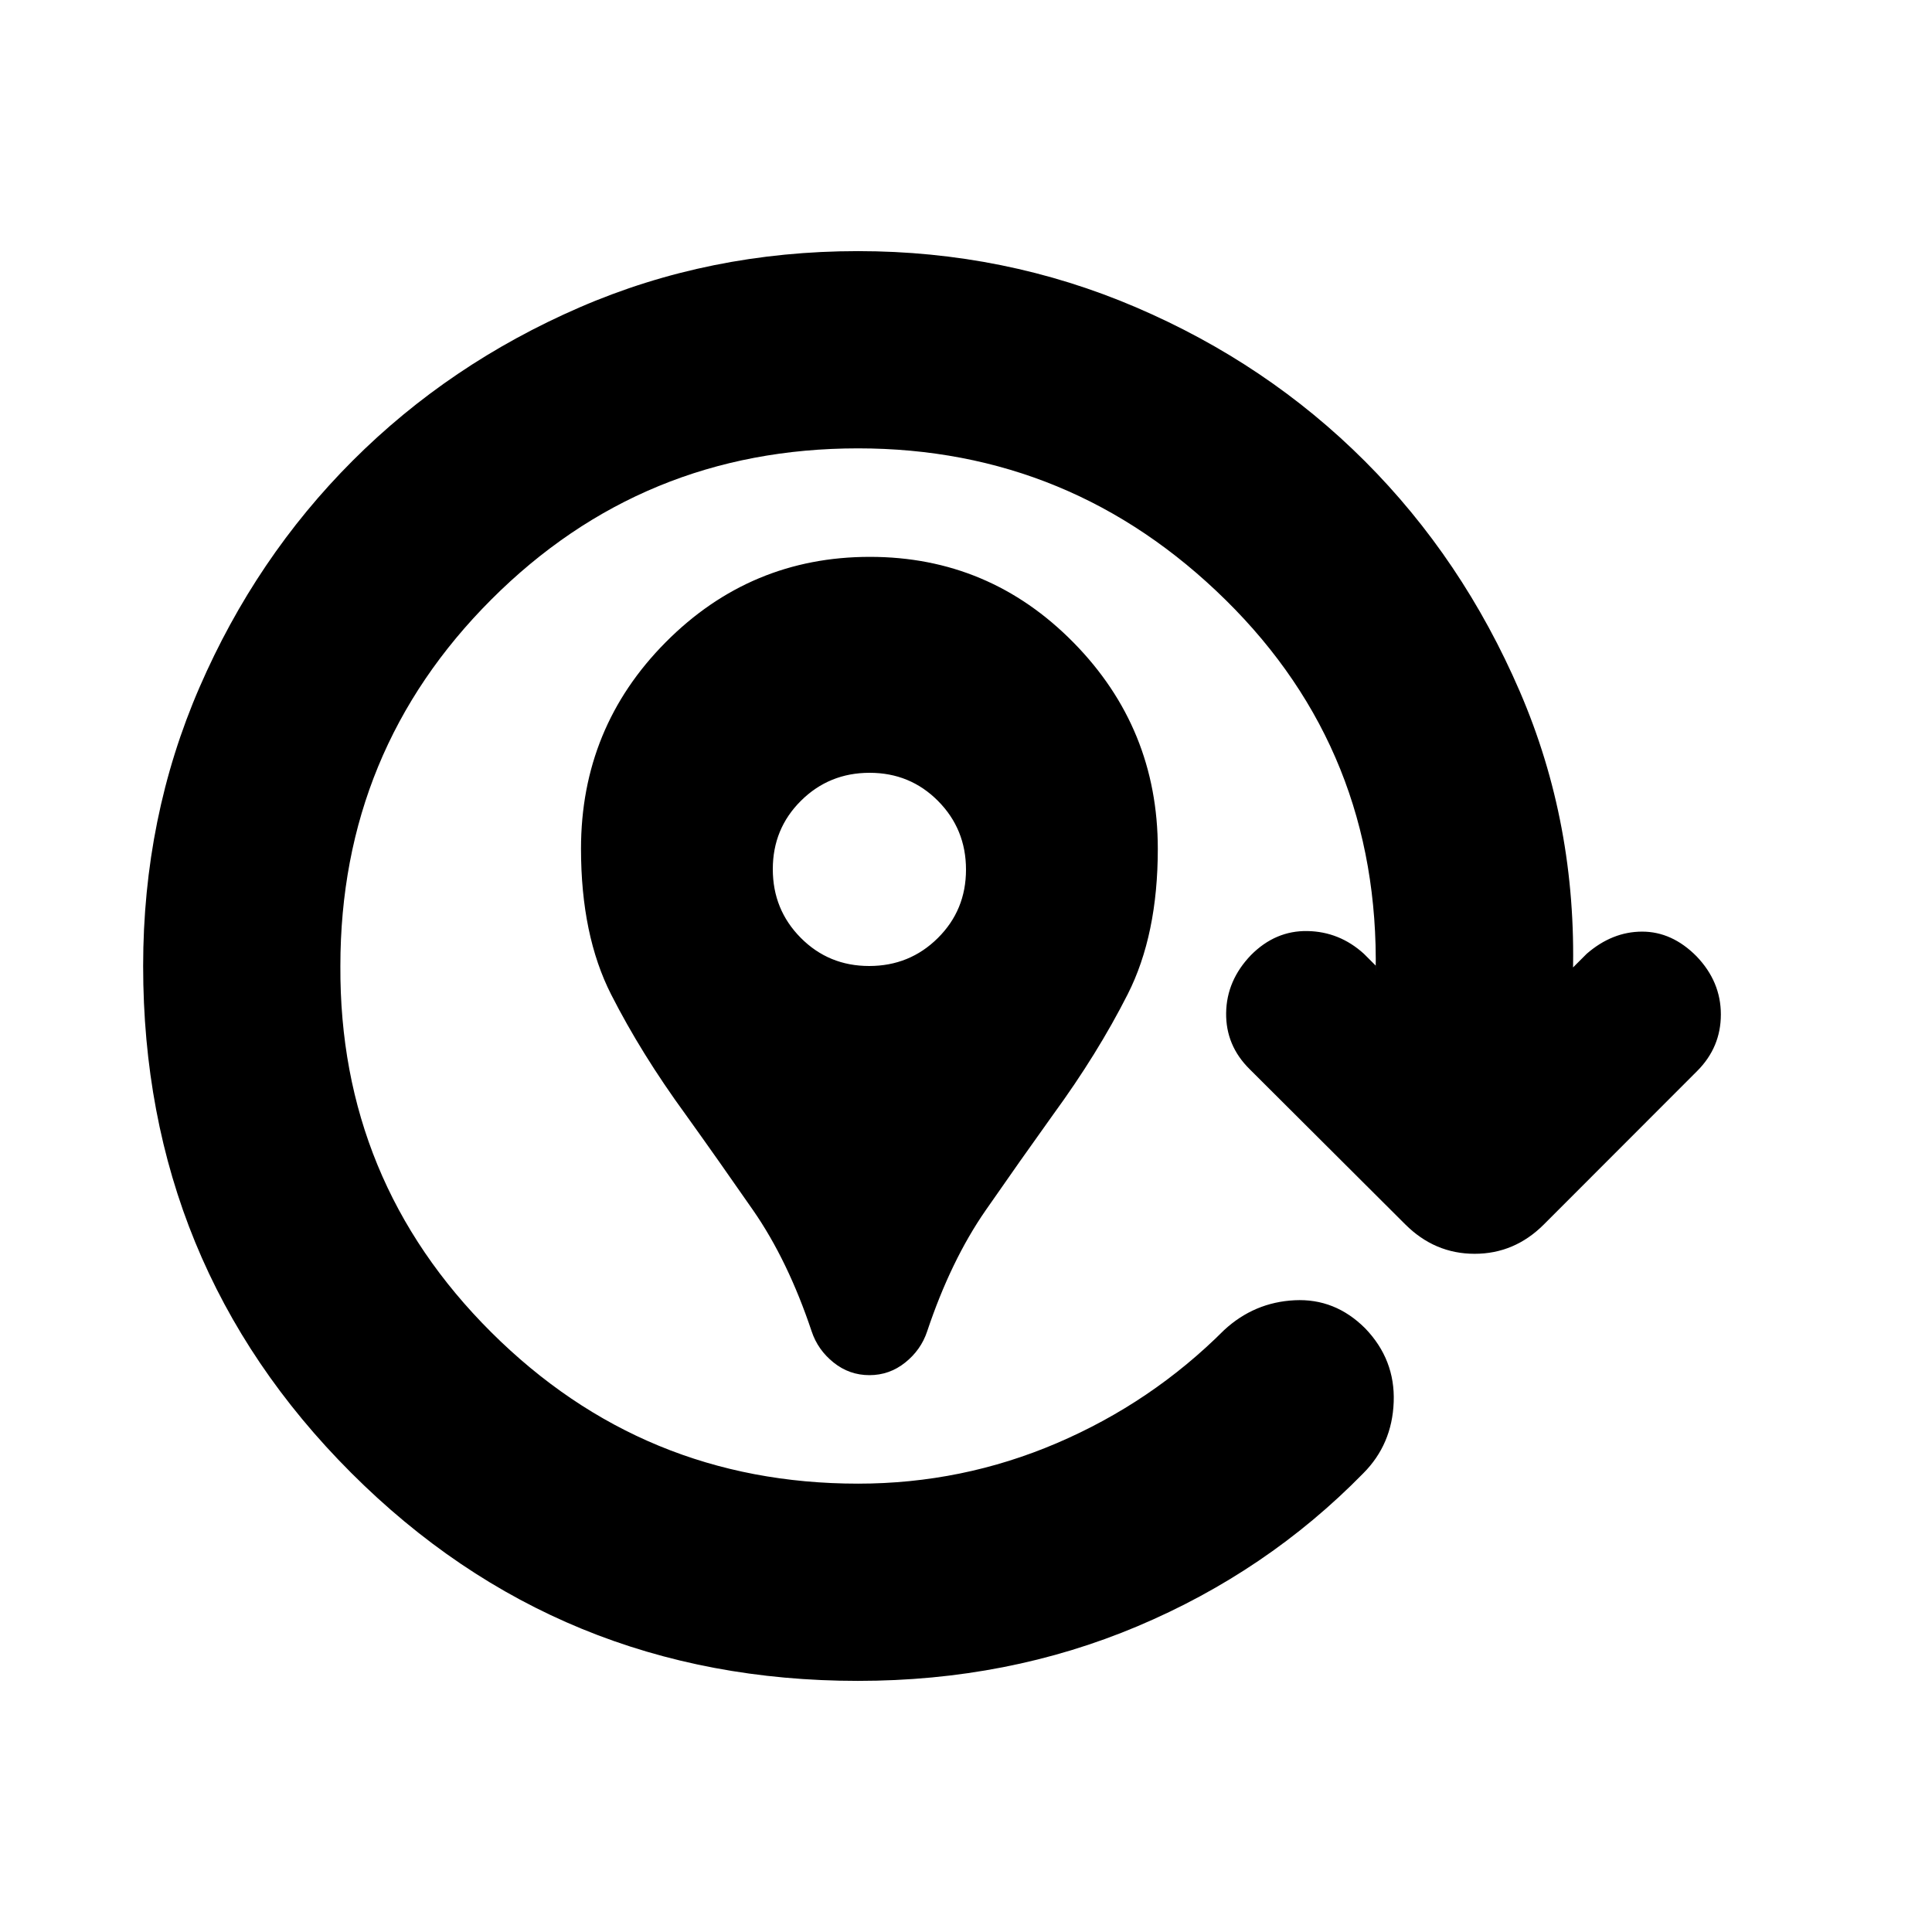 <svg xmlns="http://www.w3.org/2000/svg" height="20" viewBox="0 -960 960 960" width="20"><path d="M432-276.695q-9.957 0-17.783-6.261-7.826-6.261-10.885-15.422-11.805-35.297-29.112-60.242t-33.611-47.684q-21.957-30.087-36.936-59.54-14.978-29.452-14.978-72.416 0-60.262 42.114-102.653 42.113-42.392 101.413-42.392t101.191 42.569q41.892 42.57 41.892 102.514 0 42.744-14.978 72.288-14.979 29.543-36.936 59.63-16.304 22.739-33.611 47.684-17.307 24.945-29.112 60.242-3.059 9.161-10.885 15.422-7.826 6.261-17.783 6.261ZM431.887-480Q452-480 466-493.887q14-13.888 14-34Q480-548 466.113-562q-13.888-14-34-14Q412-576 398-562.113q-14 13.888-14 34Q384-508 397.887-494q13.888 14 34 14Zm-5.539 355.218q-148.479 0-251.849-103.369Q71.129-331.521 71.129-480q0-73.957 28.013-138.482 28.013-64.524 76.106-112.617 48.093-48.093 112.618-76.106 64.525-28.013 138.482-28.013 72.956 0 138.13 27.913 65.174 27.913 113.718 76.456 48.544 48.544 76.957 114.37 28.413 65.827 26.413 140.653v-3.392l6.869-6.869q12.695-11 27.543-11 14.848 0 26.979 12.218 12.13 12.609 12.13 28.934 0 16.326-11.761 28.097l-76.172 76.242q-14.587 14.597-34.414 14.597t-34.451-14.597l-77.337-77.129q-11.909-11.771-11.691-27.936.217-16.165 12.348-28.773 12.13-12.218 28.043-11.935 15.913.282 28.044 11.282l5.869 5.869v3.392q2-109.609-74.487-185t-182.73-75.391q-107.111 0-182.164 75.053Q169.13-587.11 169.13-480q-.565 106.739 74.957 181.978 75.522 75.239 182.261 75.239 51.766 0 98.839-20.152t83.073-56.152q14.957-13.826 35.044-14.826 20.087-1 35.044 13.956 14.957 15.522 14.174 36.609-.782 21.088-15.174 35.479-47.826 48.826-112.152 75.957-64.326 27.13-138.848 27.13Z"/></svg>